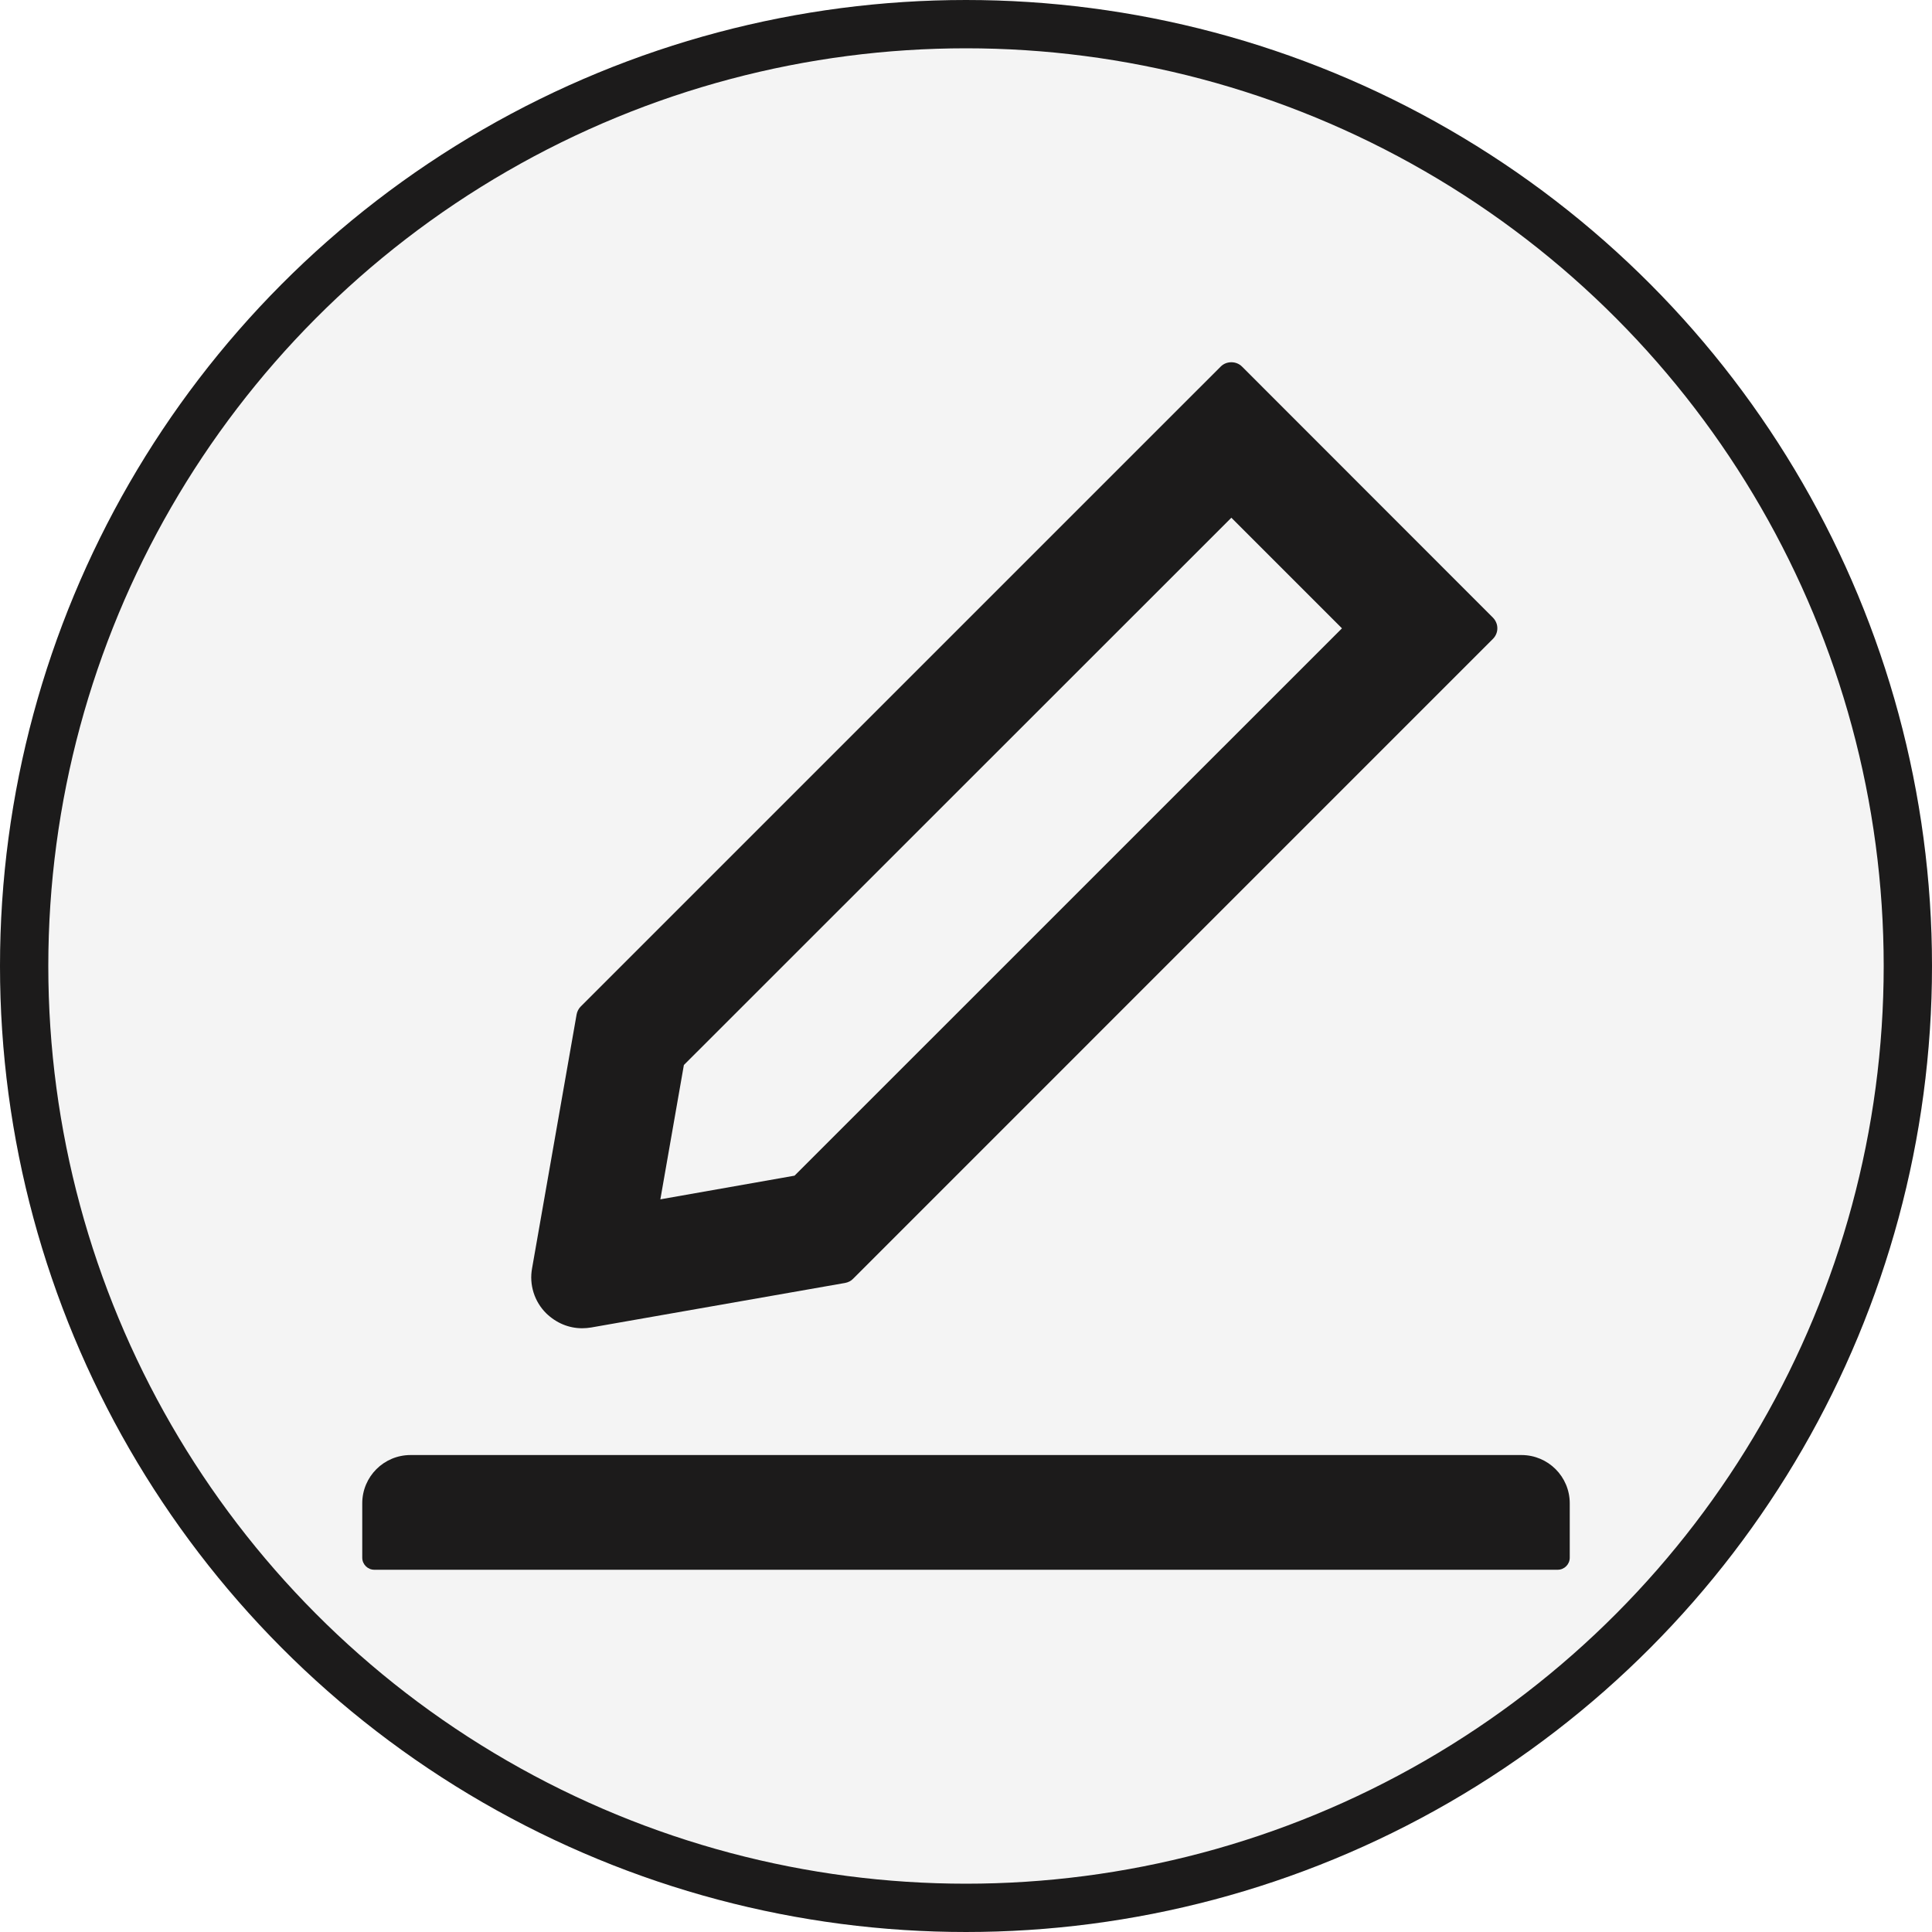 <svg width="40" height="40" viewBox="0 0 40 40" fill="none" xmlns="http://www.w3.org/2000/svg">
<g filter="url(#filter0_b_949_37625)">
<circle cx="20" cy="20" r="20" fill="#D9D9D9" fill-opacity="0.3"/>
<circle cx="20" cy="20" r="19.5" stroke="#1C1B1B"/>
</g>
<path d="M12.053 27.5C12.116 27.5 12.178 27.494 12.241 27.484L17.497 26.562C17.559 26.55 17.619 26.522 17.663 26.475L30.909 13.228C30.938 13.199 30.961 13.165 30.977 13.127C30.993 13.089 31.001 13.049 31.001 13.008C31.001 12.967 30.993 12.926 30.977 12.889C30.961 12.851 30.938 12.816 30.909 12.787L25.716 7.591C25.656 7.531 25.578 7.5 25.494 7.5C25.409 7.5 25.331 7.531 25.272 7.591L12.025 20.837C11.978 20.884 11.95 20.941 11.938 21.003L11.016 26.259C10.985 26.427 10.996 26.599 11.047 26.761C11.098 26.924 11.188 27.071 11.309 27.191C11.516 27.391 11.775 27.5 12.053 27.5ZM14.159 22.05L25.494 10.719L27.784 13.009L16.45 24.341L13.672 24.831L14.159 22.05ZM31.5 30.125H8.5C7.947 30.125 7.5 30.572 7.5 31.125V32.25C7.5 32.388 7.612 32.5 7.75 32.5H32.25C32.388 32.5 32.5 32.388 32.5 32.25V31.125C32.5 30.572 32.053 30.125 31.5 30.125Z" fill="#1C1B1B"/>
<defs>
<filter id="filter0_b_949_37625" x="-4" y="-4" width="48" height="48" filterUnits="userSpaceOnUse" color-interpolation-filters="sRGB">
<feFlood flood-opacity="0" result="BackgroundImageFix"/>
<feGaussianBlur in="BackgroundImageFix" stdDeviation="2"/>
<feComposite in2="SourceAlpha" operator="in" result="effect1_backgroundBlur_949_37625"/>
<feBlend mode="normal" in="SourceGraphic" in2="effect1_backgroundBlur_949_37625" result="shape"/>
</filter>
</defs>
</svg>
